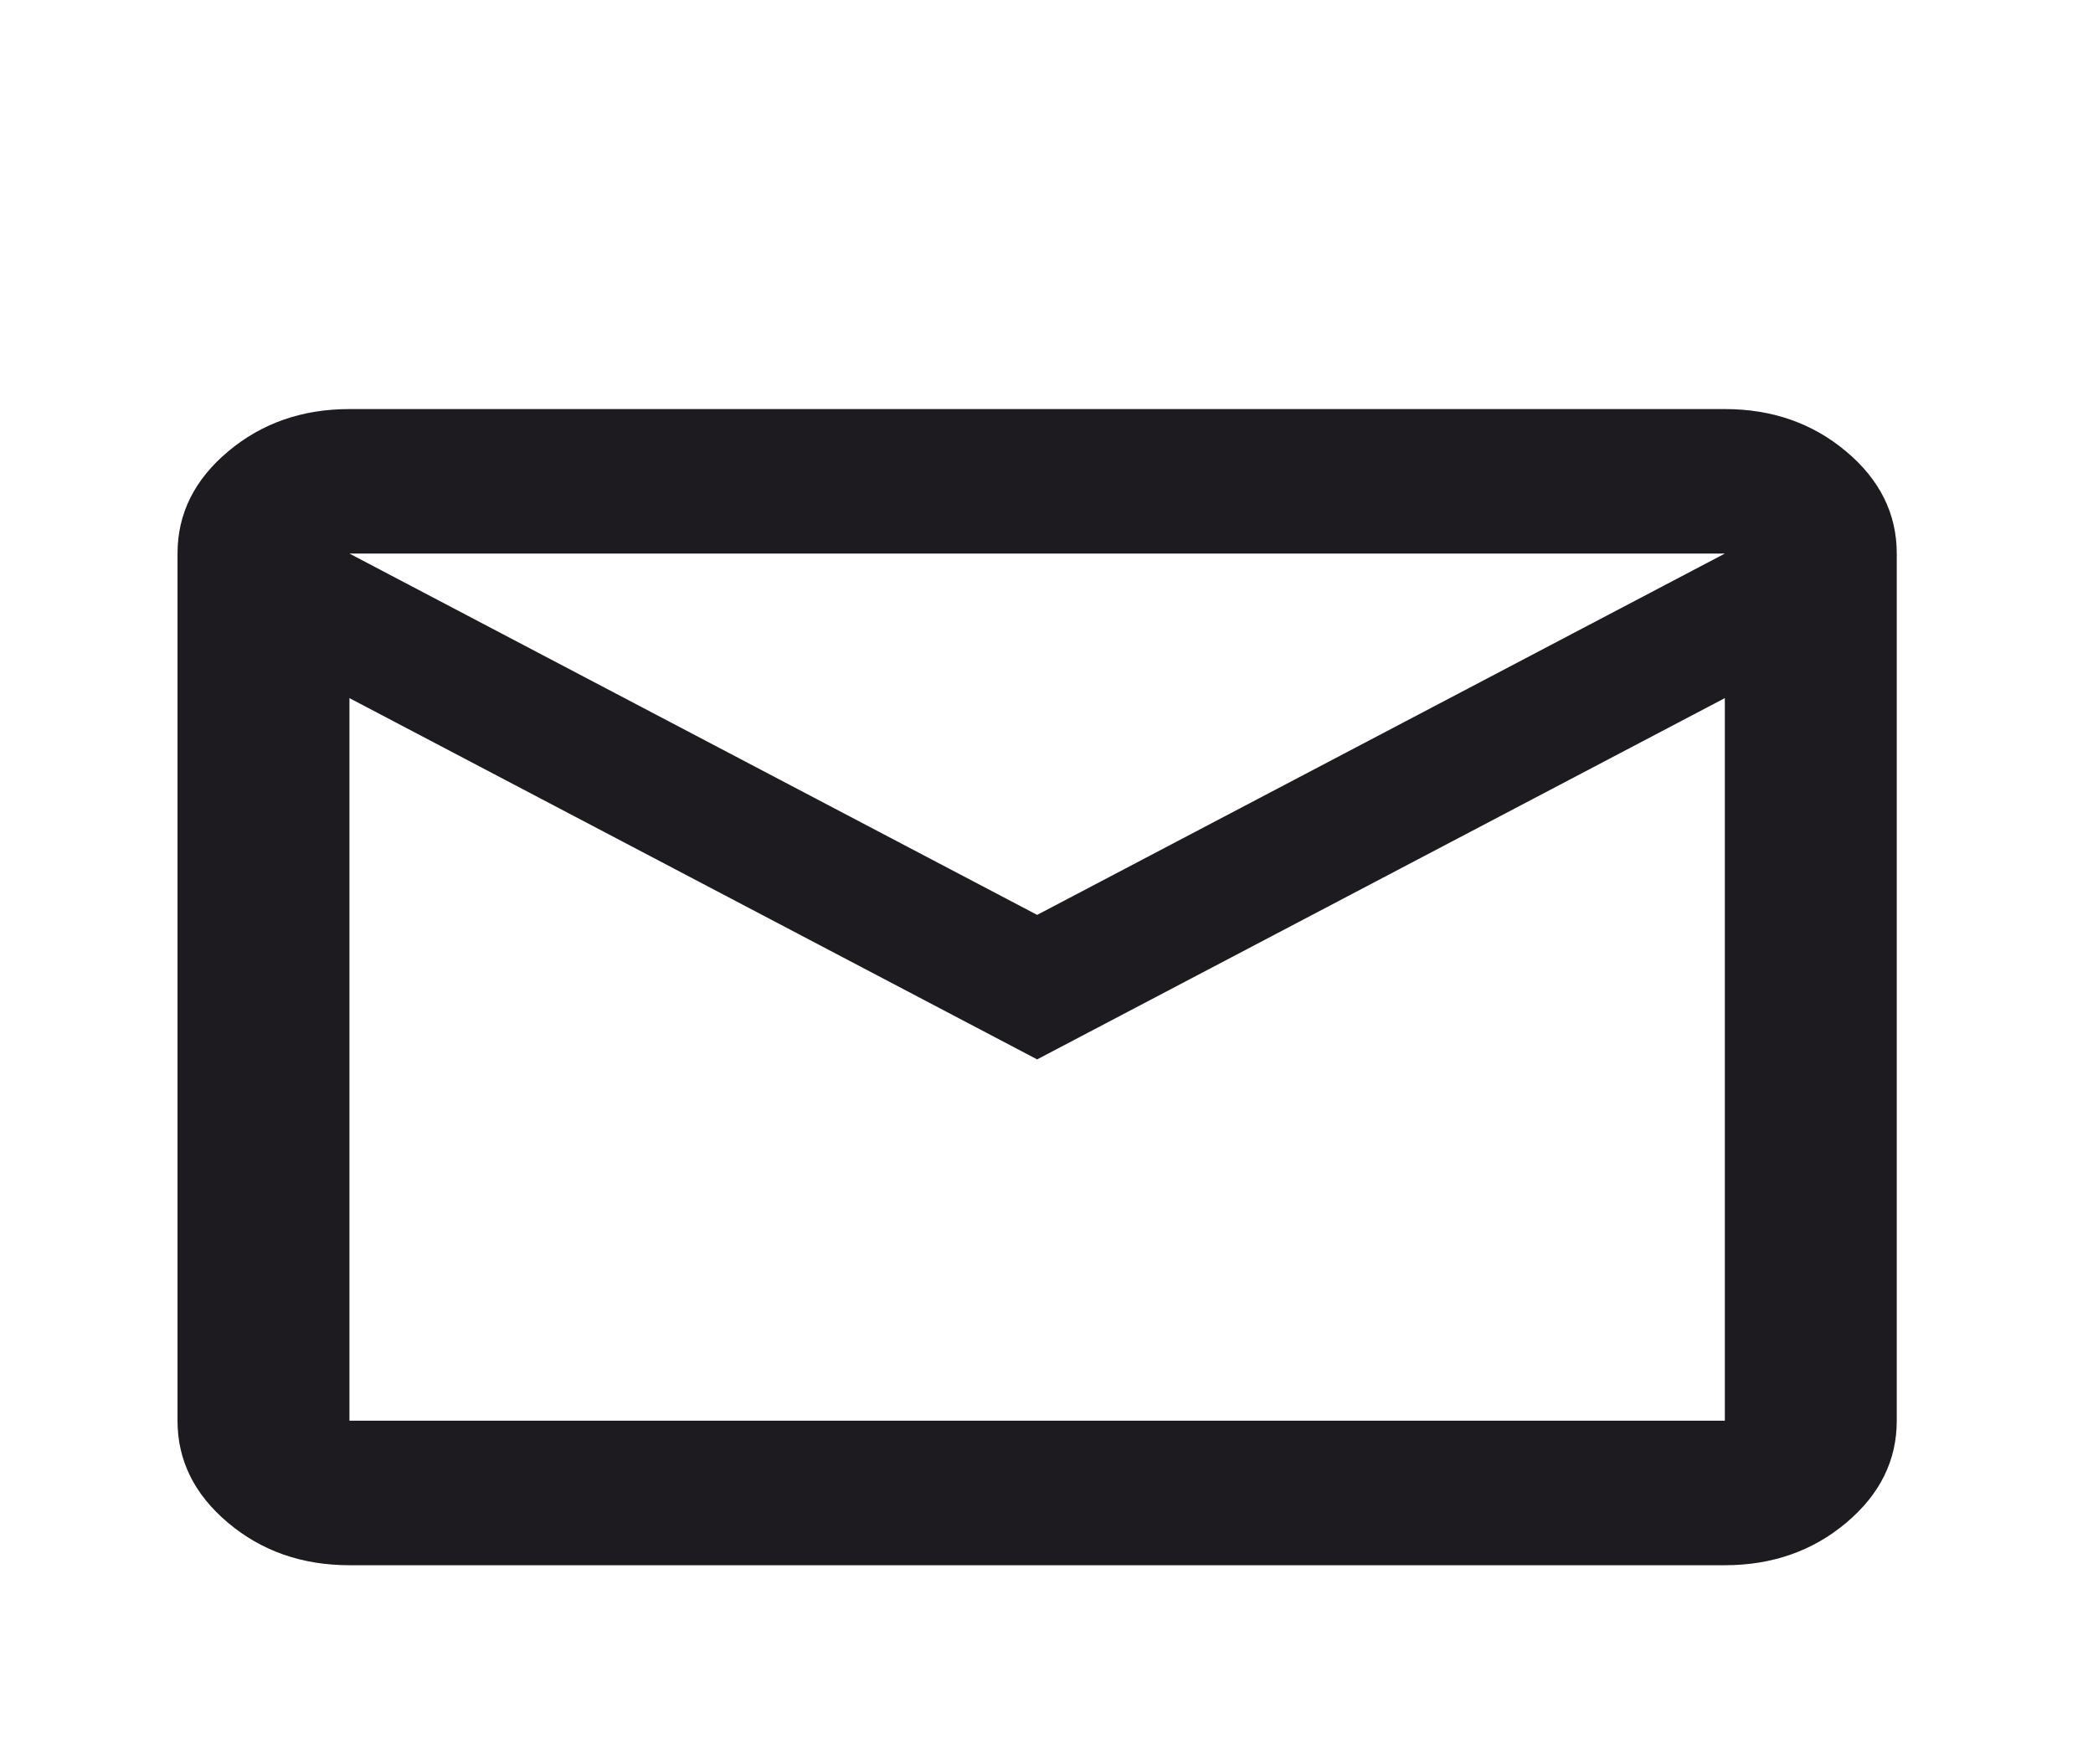 <svg width="70" height="59" viewBox="0 0 70 59" fill="none" xmlns="http://www.w3.org/2000/svg">
<g filter="url(#filter0_d_840_3058)">
<path d="M11.687 48.348C10.105 48.348 8.752 47.875 7.626 46.928C6.5 45.981 5.937 44.844 5.937 43.514V14.514C5.937 13.185 6.5 12.047 7.626 11.101C8.752 10.154 10.105 9.681 11.687 9.681H57.687C59.268 9.681 60.621 10.154 61.748 11.101C62.873 12.047 63.437 13.185 63.437 14.514V43.514C63.437 44.844 62.873 45.981 61.748 46.928C60.621 47.875 59.268 48.348 57.687 48.348H11.687ZM34.687 31.431L11.687 19.348V43.514H57.687V19.348L34.687 31.431ZM34.687 26.598L57.687 14.514H11.687L34.687 26.598ZM11.687 19.348V14.514V43.514V19.348Z" fill="#1D1B20"/>
</g>
<defs>
<filter id="filter0_d_840_3058" x="-3.813" y="0.014" width="77" height="66" filterUnits="userSpaceOnUse" color-interpolation-filters="sRGB">
<feFlood flood-opacity="0" result="BackgroundImageFix"/>
<feColorMatrix in="SourceAlpha" type="matrix" values="0 0 0 0 0 0 0 0 0 0 0 0 0 0 0 0 0 0 127 0" result="hardAlpha"/>
<feOffset dy="4"/>
<feGaussianBlur stdDeviation="2"/>
<feComposite in2="hardAlpha" operator="out"/>
<feColorMatrix type="matrix" values="0 0 0 0 0 0 0 0 0 0 0 0 0 0 0 0 0 0 0.25 0"/>
<feBlend mode="normal" in2="BackgroundImageFix" result="effect1_dropShadow_840_3058"/>
<feBlend mode="normal" in="SourceGraphic" in2="effect1_dropShadow_840_3058" result="shape"/>
</filter>
</defs>
</svg>
